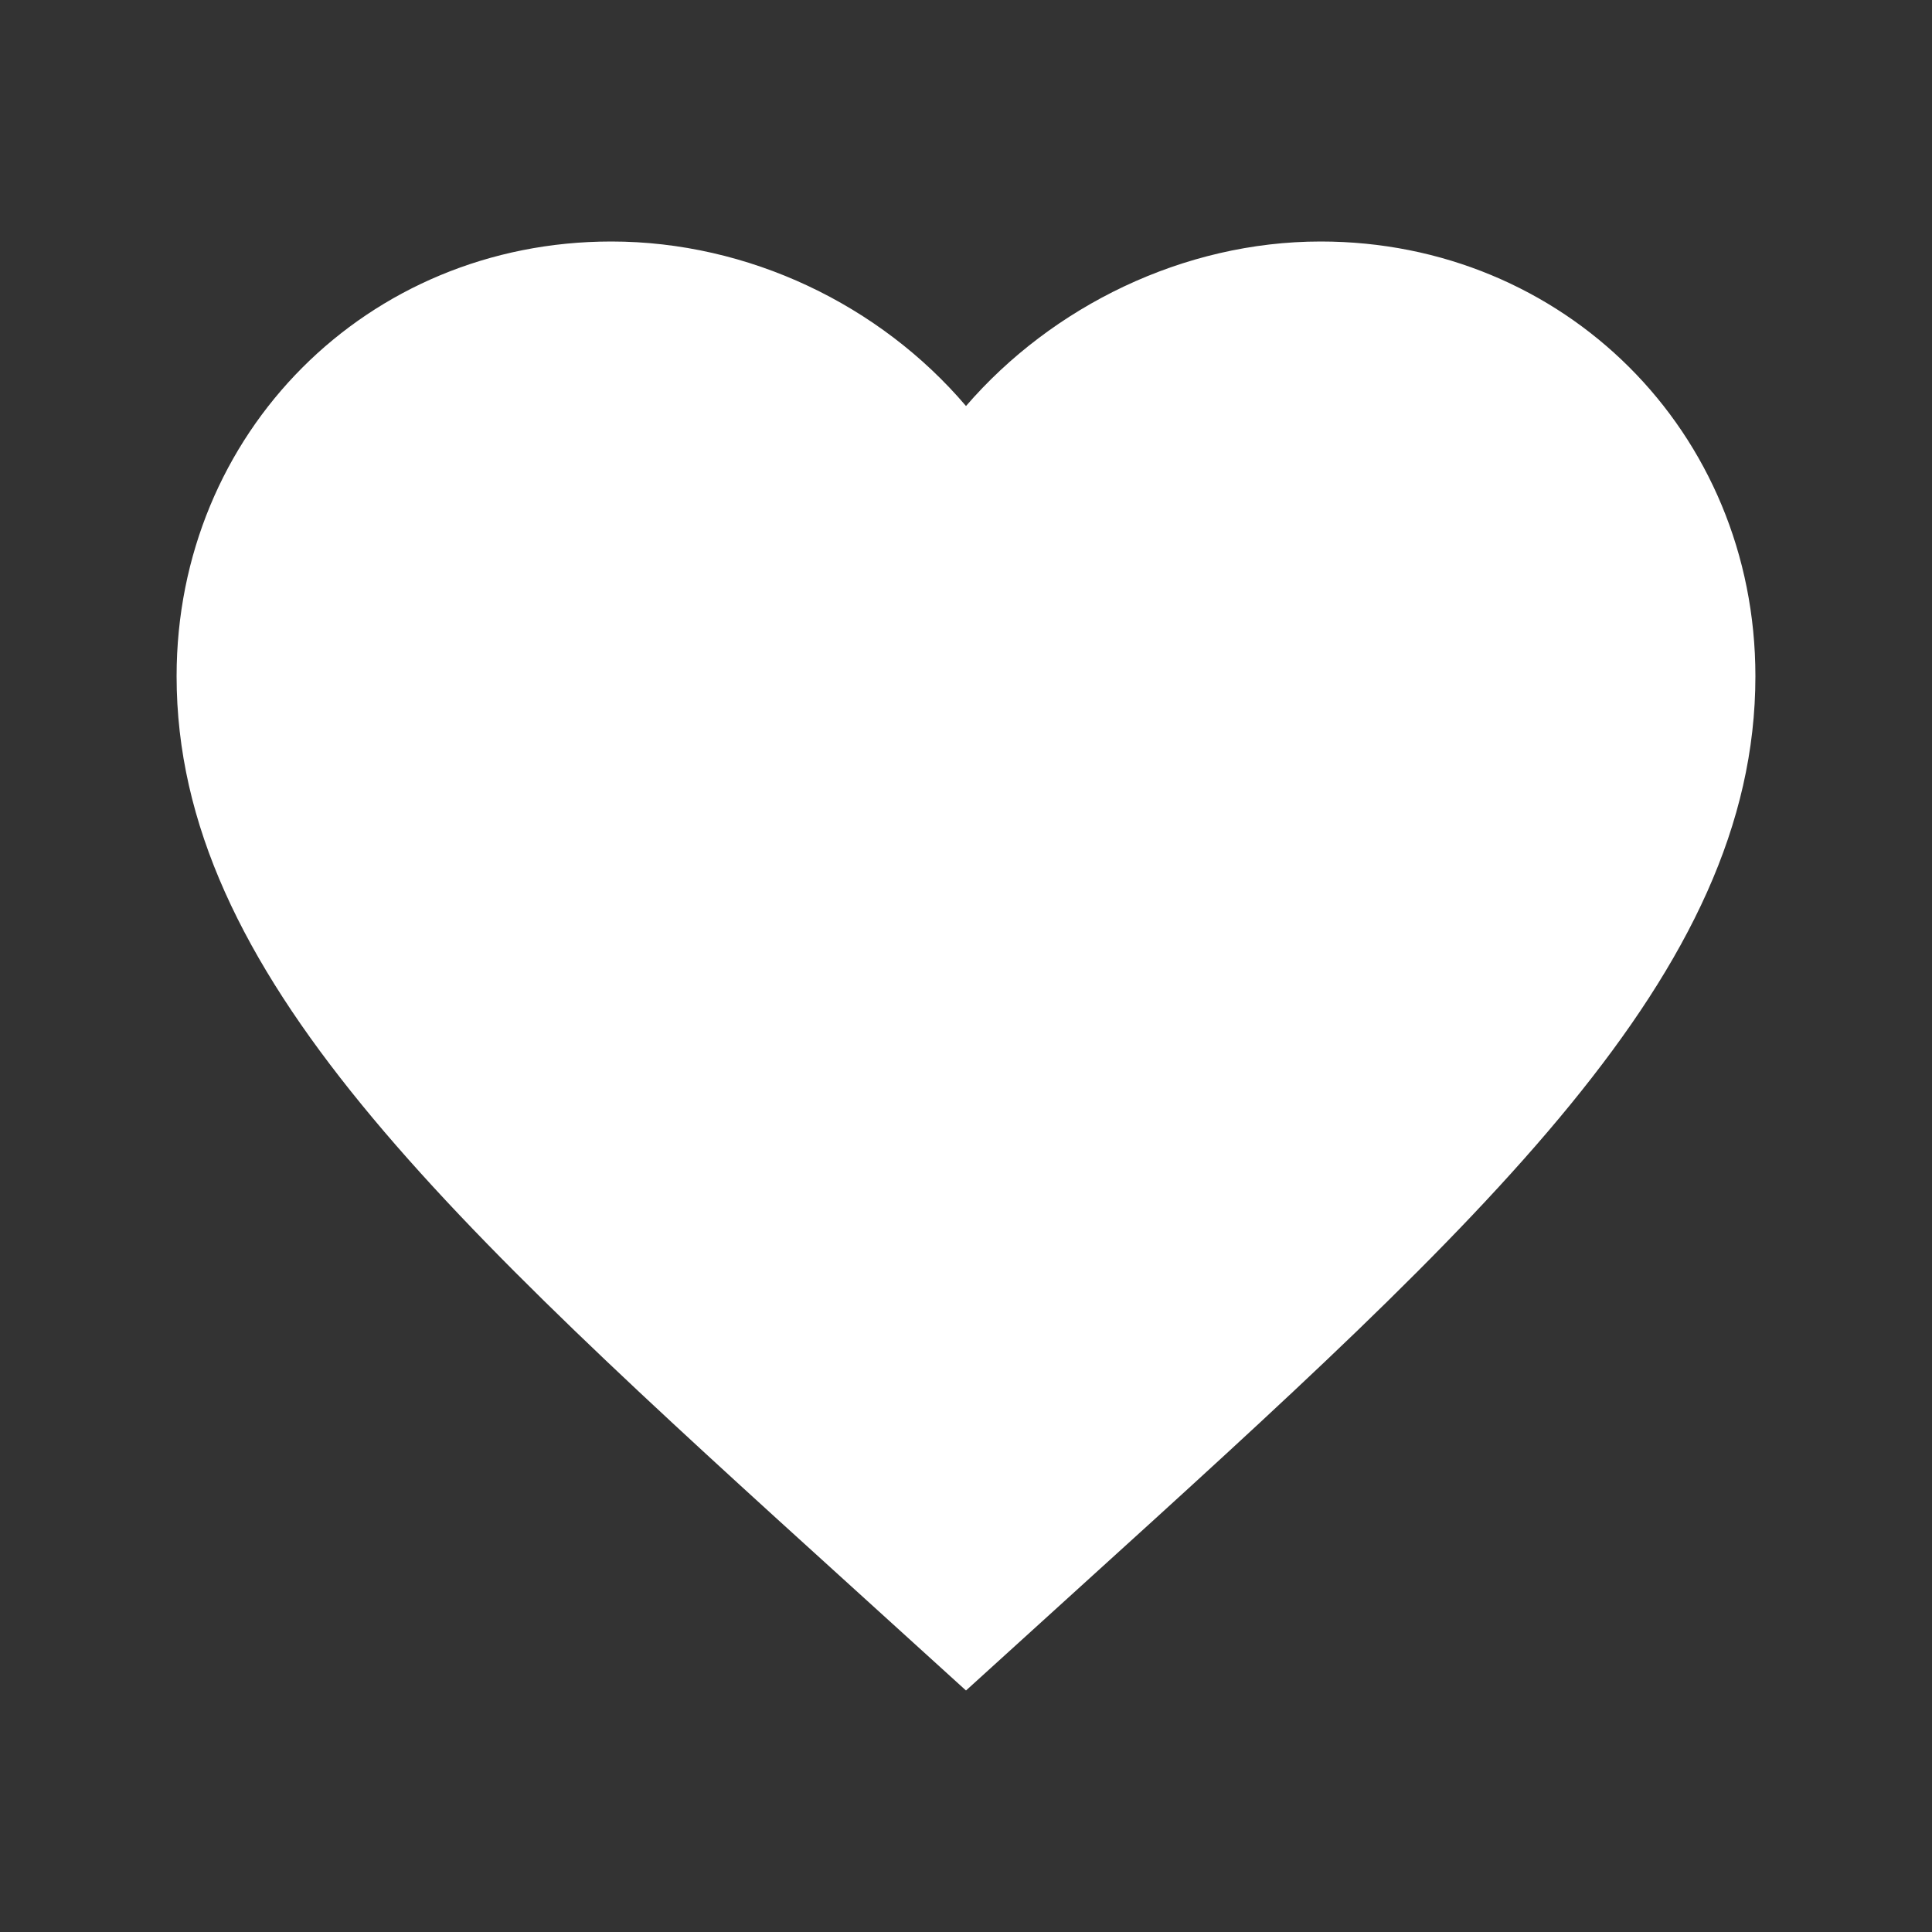 <svg viewBox="0 0 1024 1024" version="1.1" xmlns="http://www.w3.org/2000/svg" p-id="1489"><rect x="0" y="0" width="1024" height="1024" fill="#333333" stroke="none"/><path d="M512 896l-60.8-55.2C236 645.6 93.6 516 93.6 358.4 93.6 229.6 194.4 128 324 128c72.8 0 142.4 33.6 188 87.2C557.6 162.4 627.2 128 700 128c128.8 0 230.4 100.8 230.4 230.4 0 157.6-142.4 287.2-357.6 482.4L512 896z" p-id="1490" data-spm-anchor-id="a313x.search_index.0.i0.3eaf3a81Pbn8cI" class="selected" fill="#ffffff"></path></svg>
